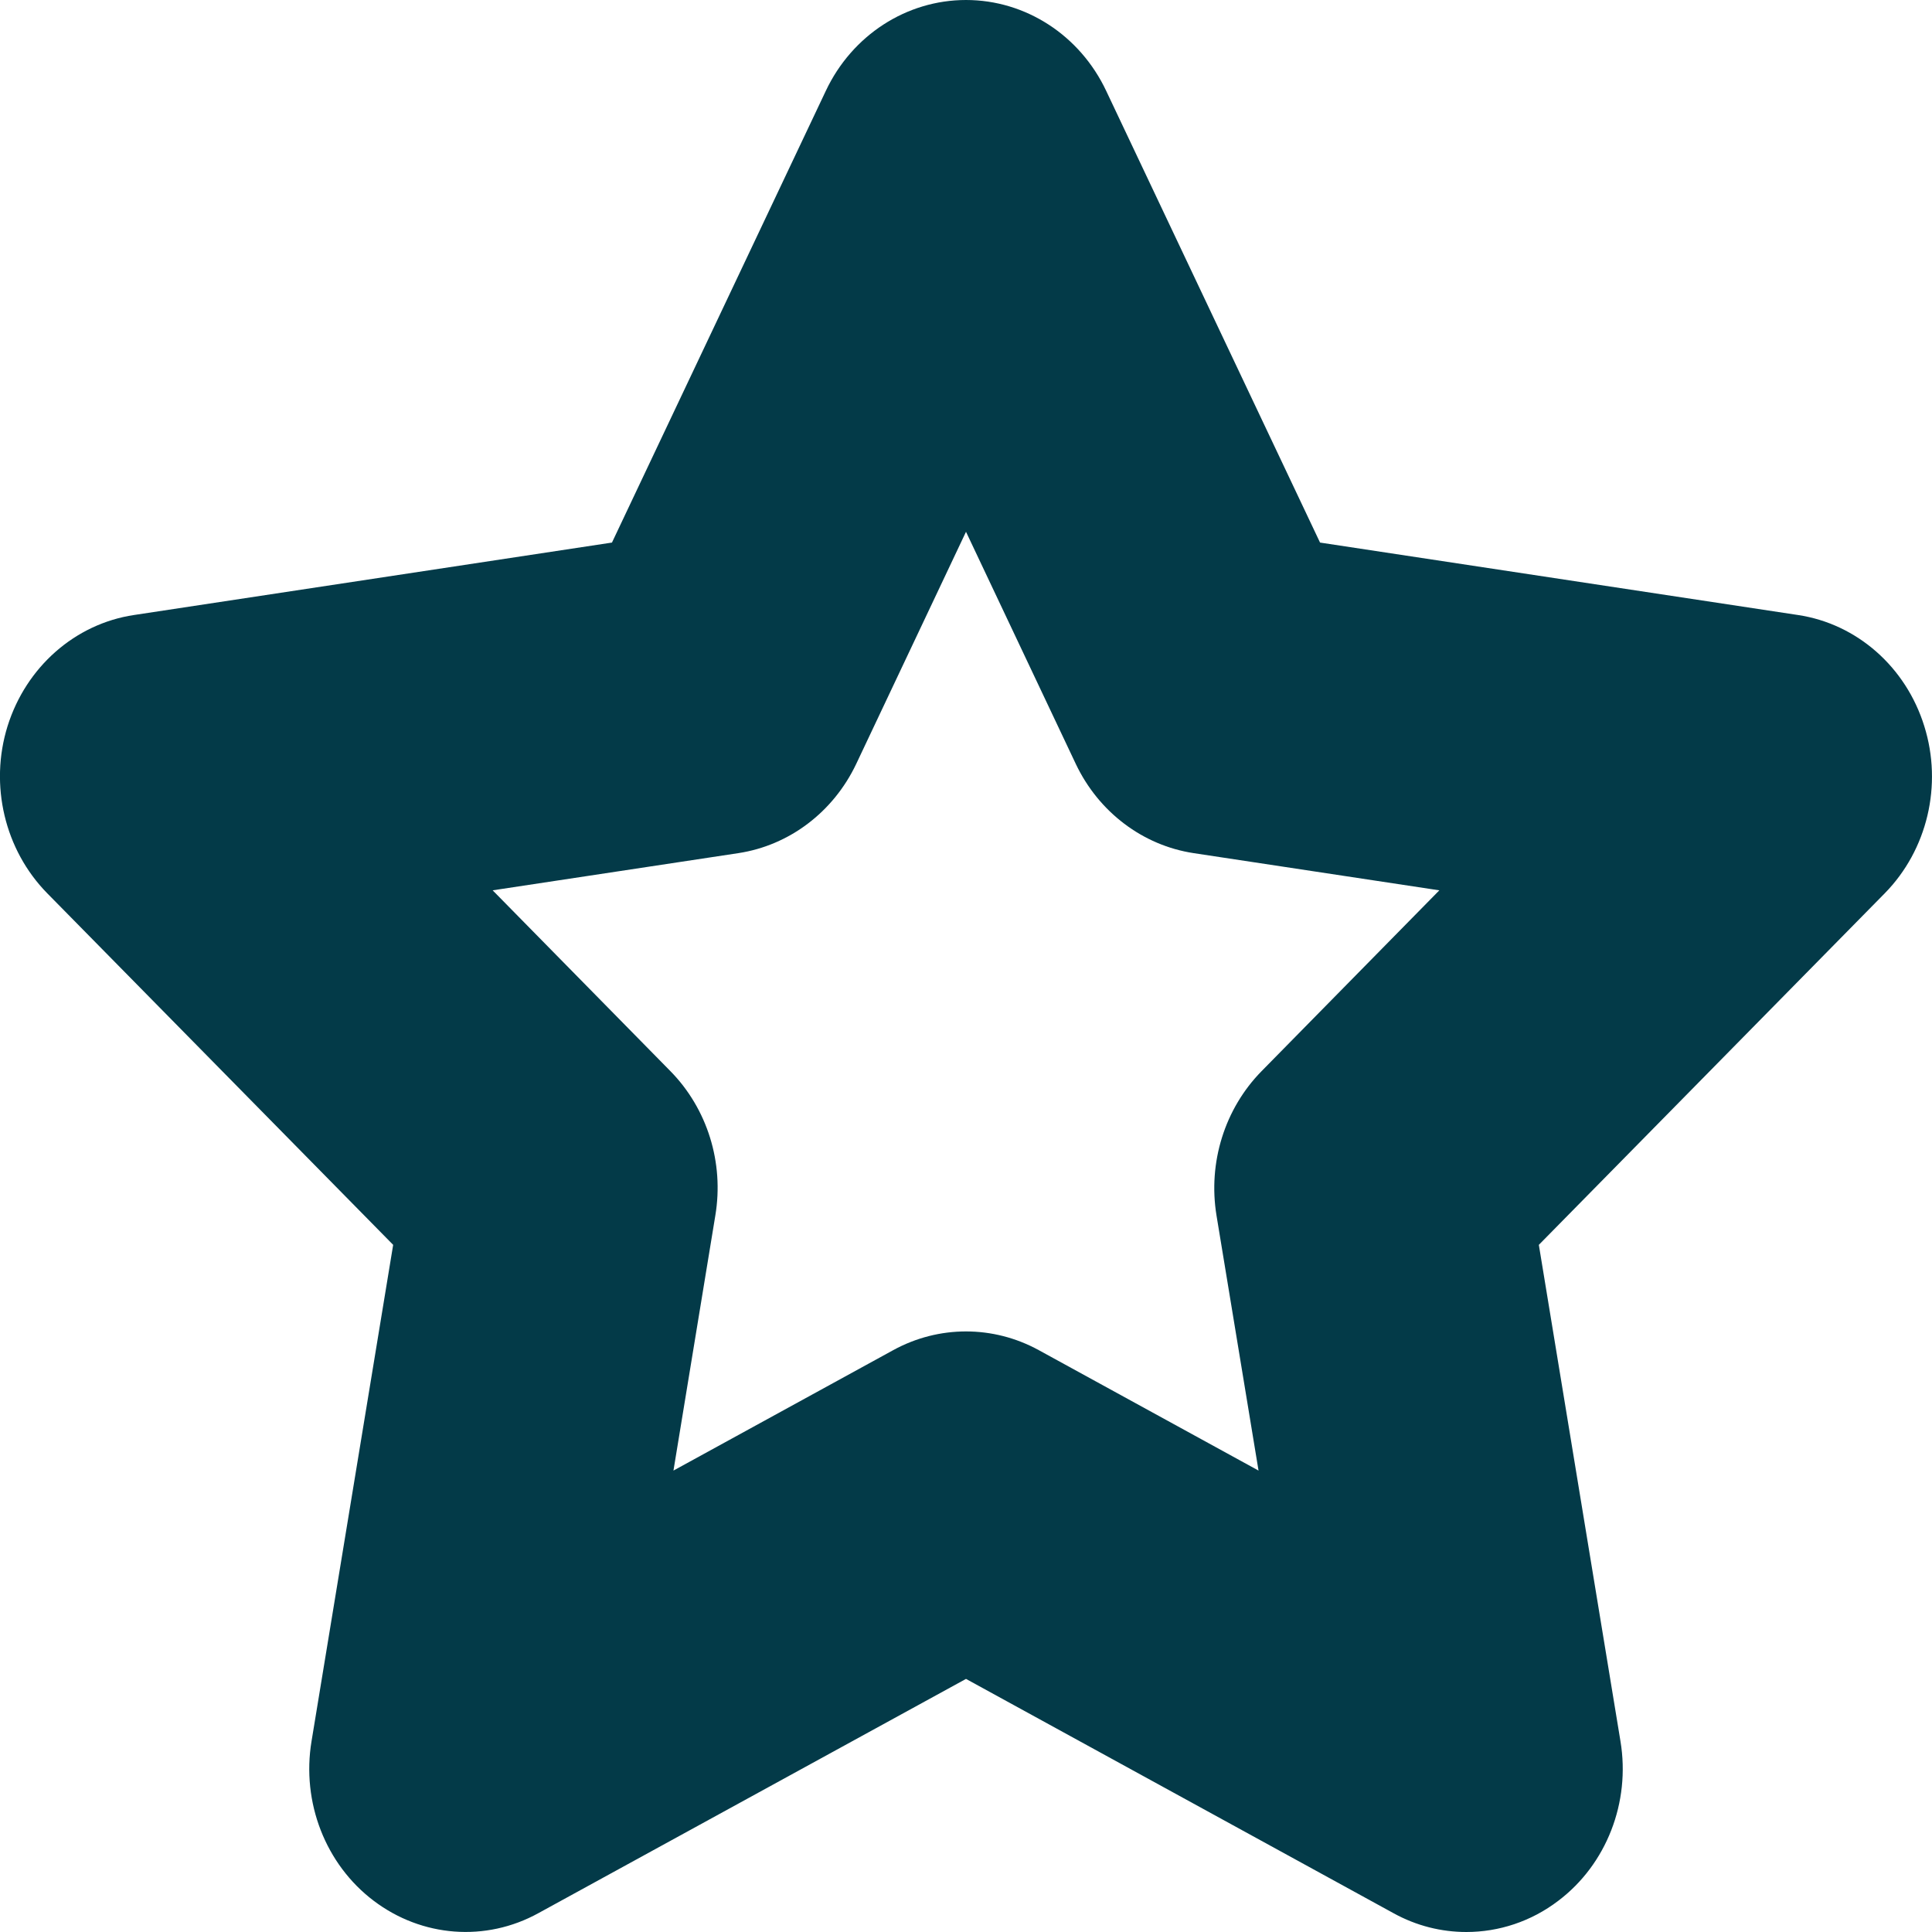 <svg width="12" height="12" viewBox="0 0 12 12" fill="none" xmlns="http://www.w3.org/2000/svg">
<path d="M9.108 12C8.953 12 8.798 11.962 8.655 11.883L6 10.428L3.344 11.883C3.017 12.063 2.621 12.033 2.321 11.806C2.022 11.58 1.872 11.195 1.935 10.815L2.442 7.732L0.293 5.548C0.029 5.279 -0.067 4.876 0.047 4.51C0.162 4.143 0.466 3.875 0.832 3.82L3.801 3.37L5.129 0.565C5.292 0.219 5.63 0 6 0C6.37 0 6.708 0.219 6.871 0.565L8.199 3.37L11.168 3.82C11.534 3.875 11.838 4.143 11.952 4.51C12.067 4.876 11.971 5.279 11.707 5.548L9.558 7.732L10.065 10.815C10.128 11.195 9.978 11.58 9.679 11.806C9.51 11.935 9.309 12 9.108 12ZM3.06 5.53L4.164 6.653C4.393 6.886 4.498 7.221 4.443 7.55L4.183 9.134L5.548 8.386C5.831 8.231 6.169 8.231 6.452 8.386L7.817 9.134L7.556 7.55C7.502 7.221 7.607 6.886 7.836 6.653L8.94 5.53L7.414 5.299C7.098 5.251 6.824 5.044 6.682 4.745L6 3.303L5.318 4.745C5.176 5.044 4.902 5.251 4.586 5.299L3.06 5.53Z" fill="#033A48"/>
</svg>
